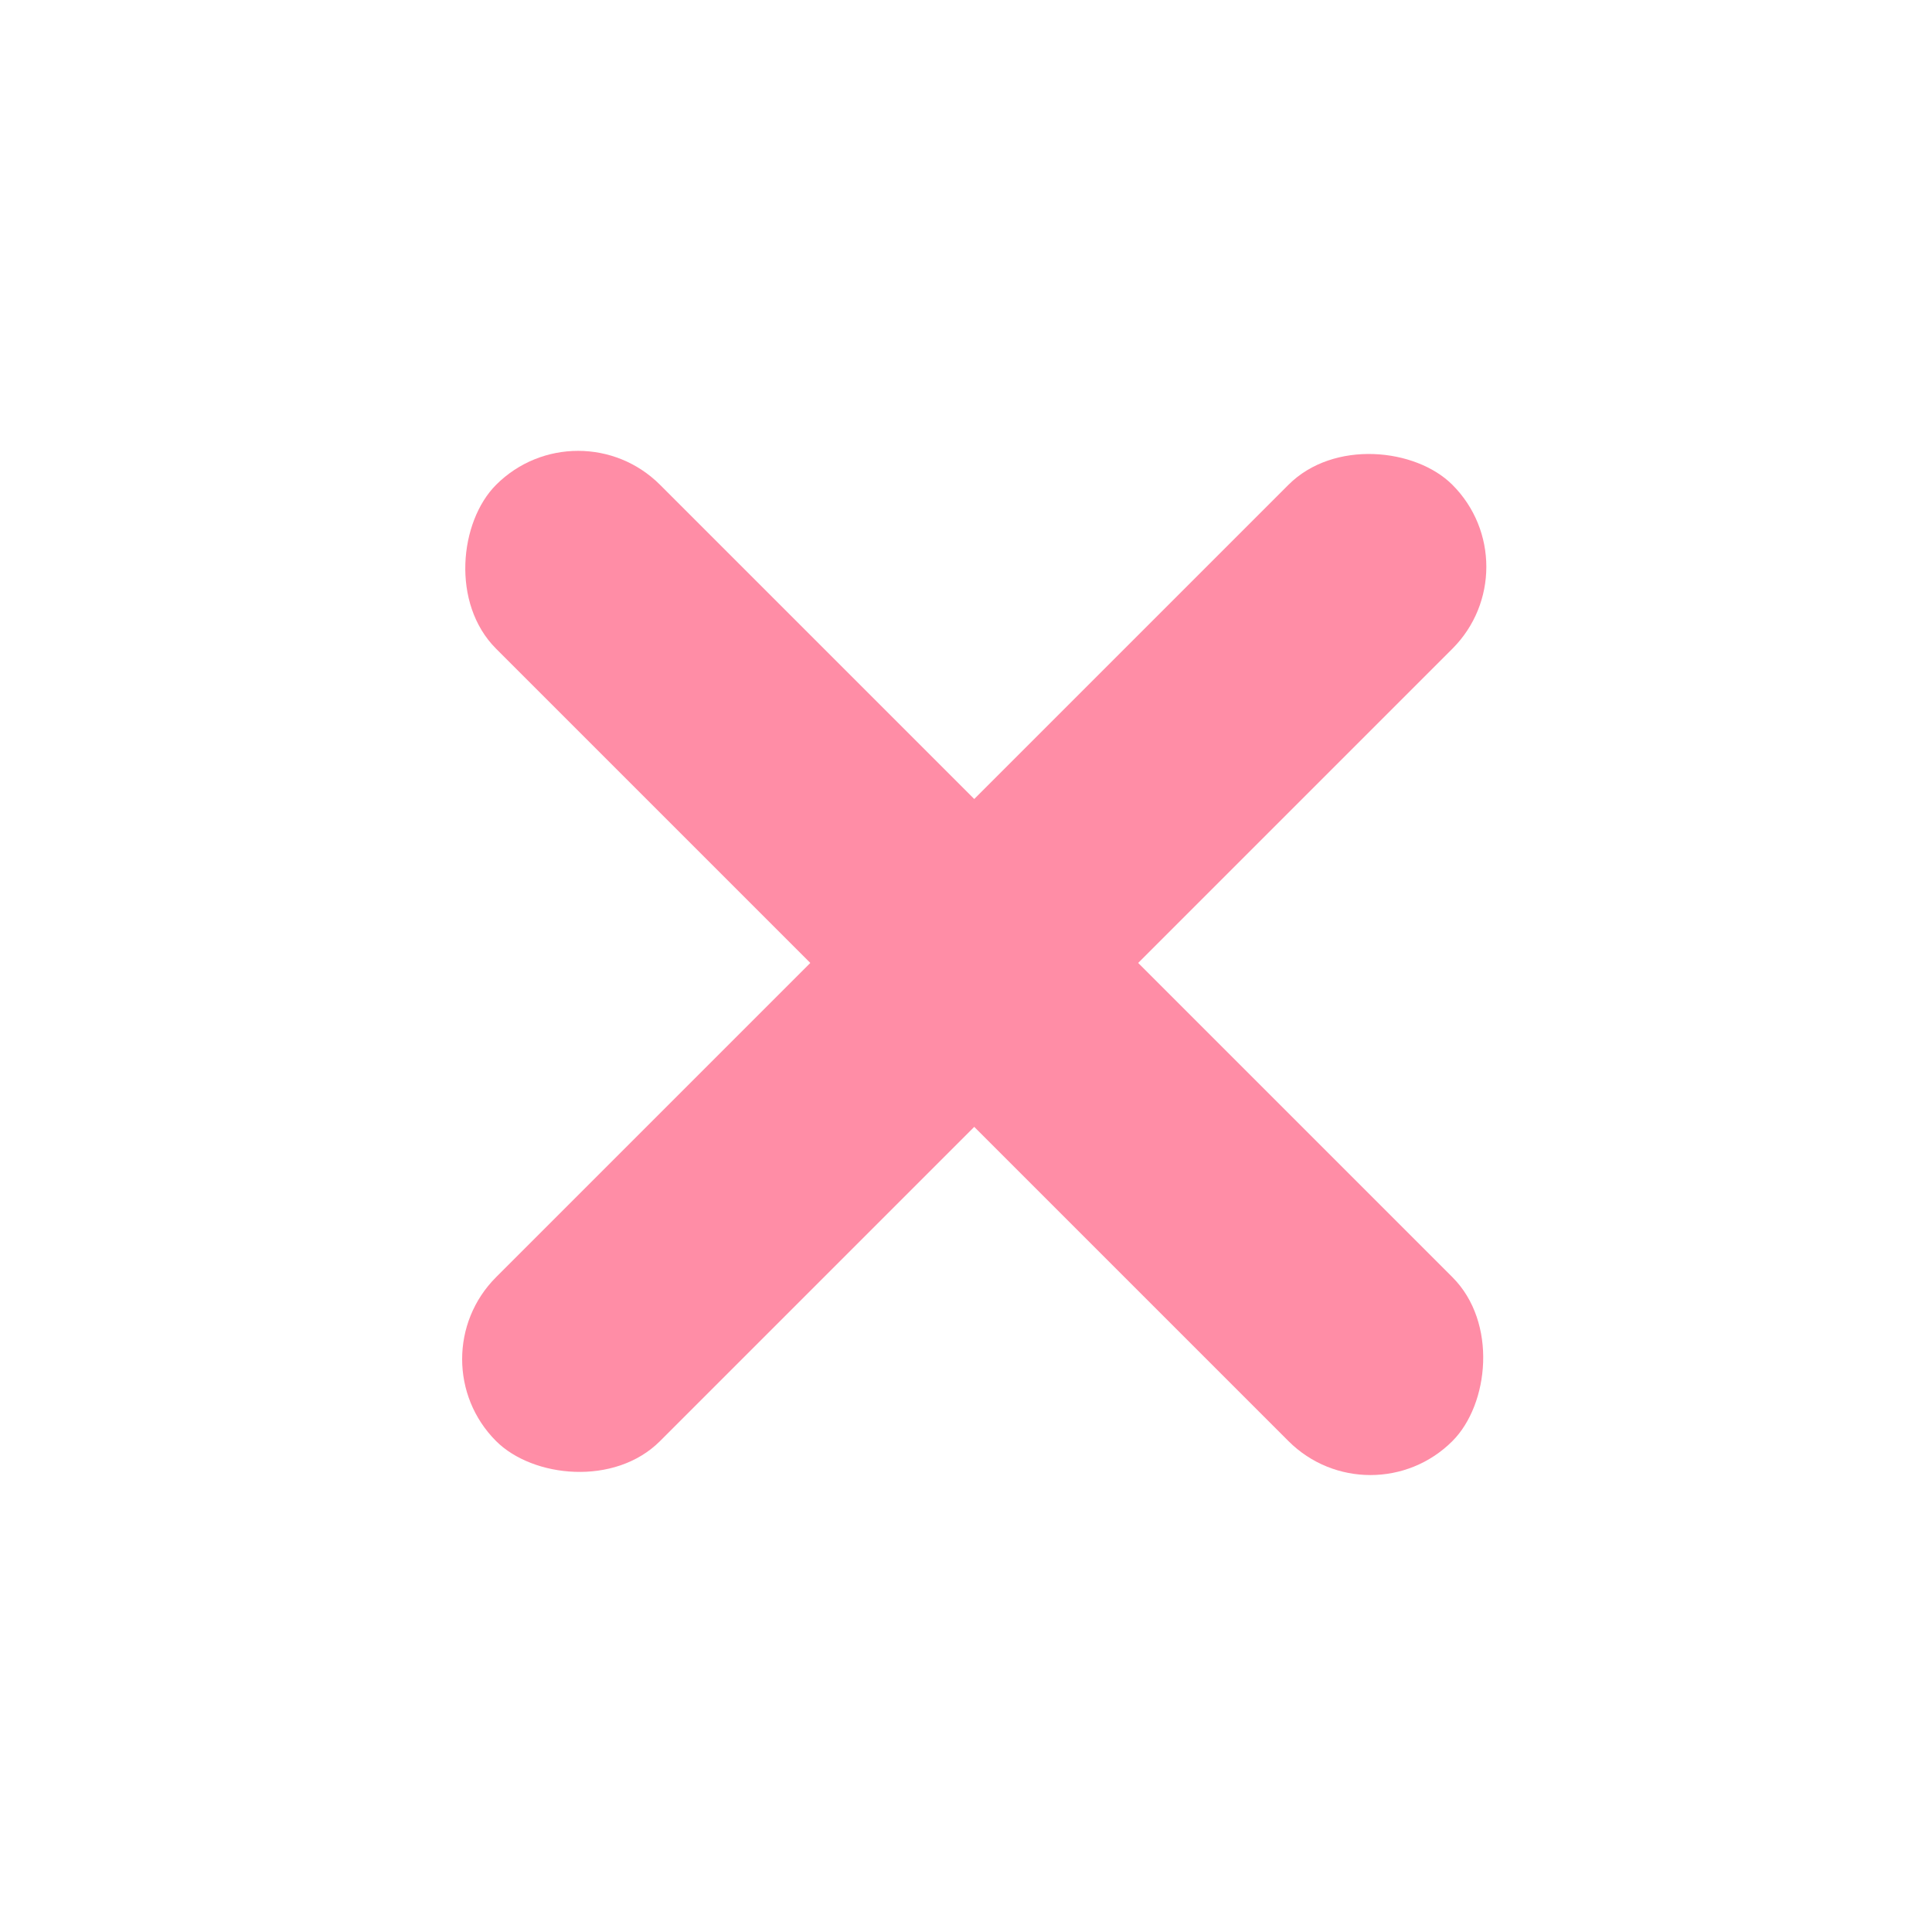 <svg width="100" height="100" viewBox="0 0 100 100" fill="none" xmlns="http://www.w3.org/2000/svg">
<rect x="21.435" y="70.348" width="70" height="12" rx="6" transform="rotate(-45 21.435 70.348)" fill="#FF8DA6"/>
<rect x="29.921" y="20.851" width="70" height="12" rx="6" transform="rotate(45 29.921 20.851)" fill="#FF8DA6"/>
</svg>
